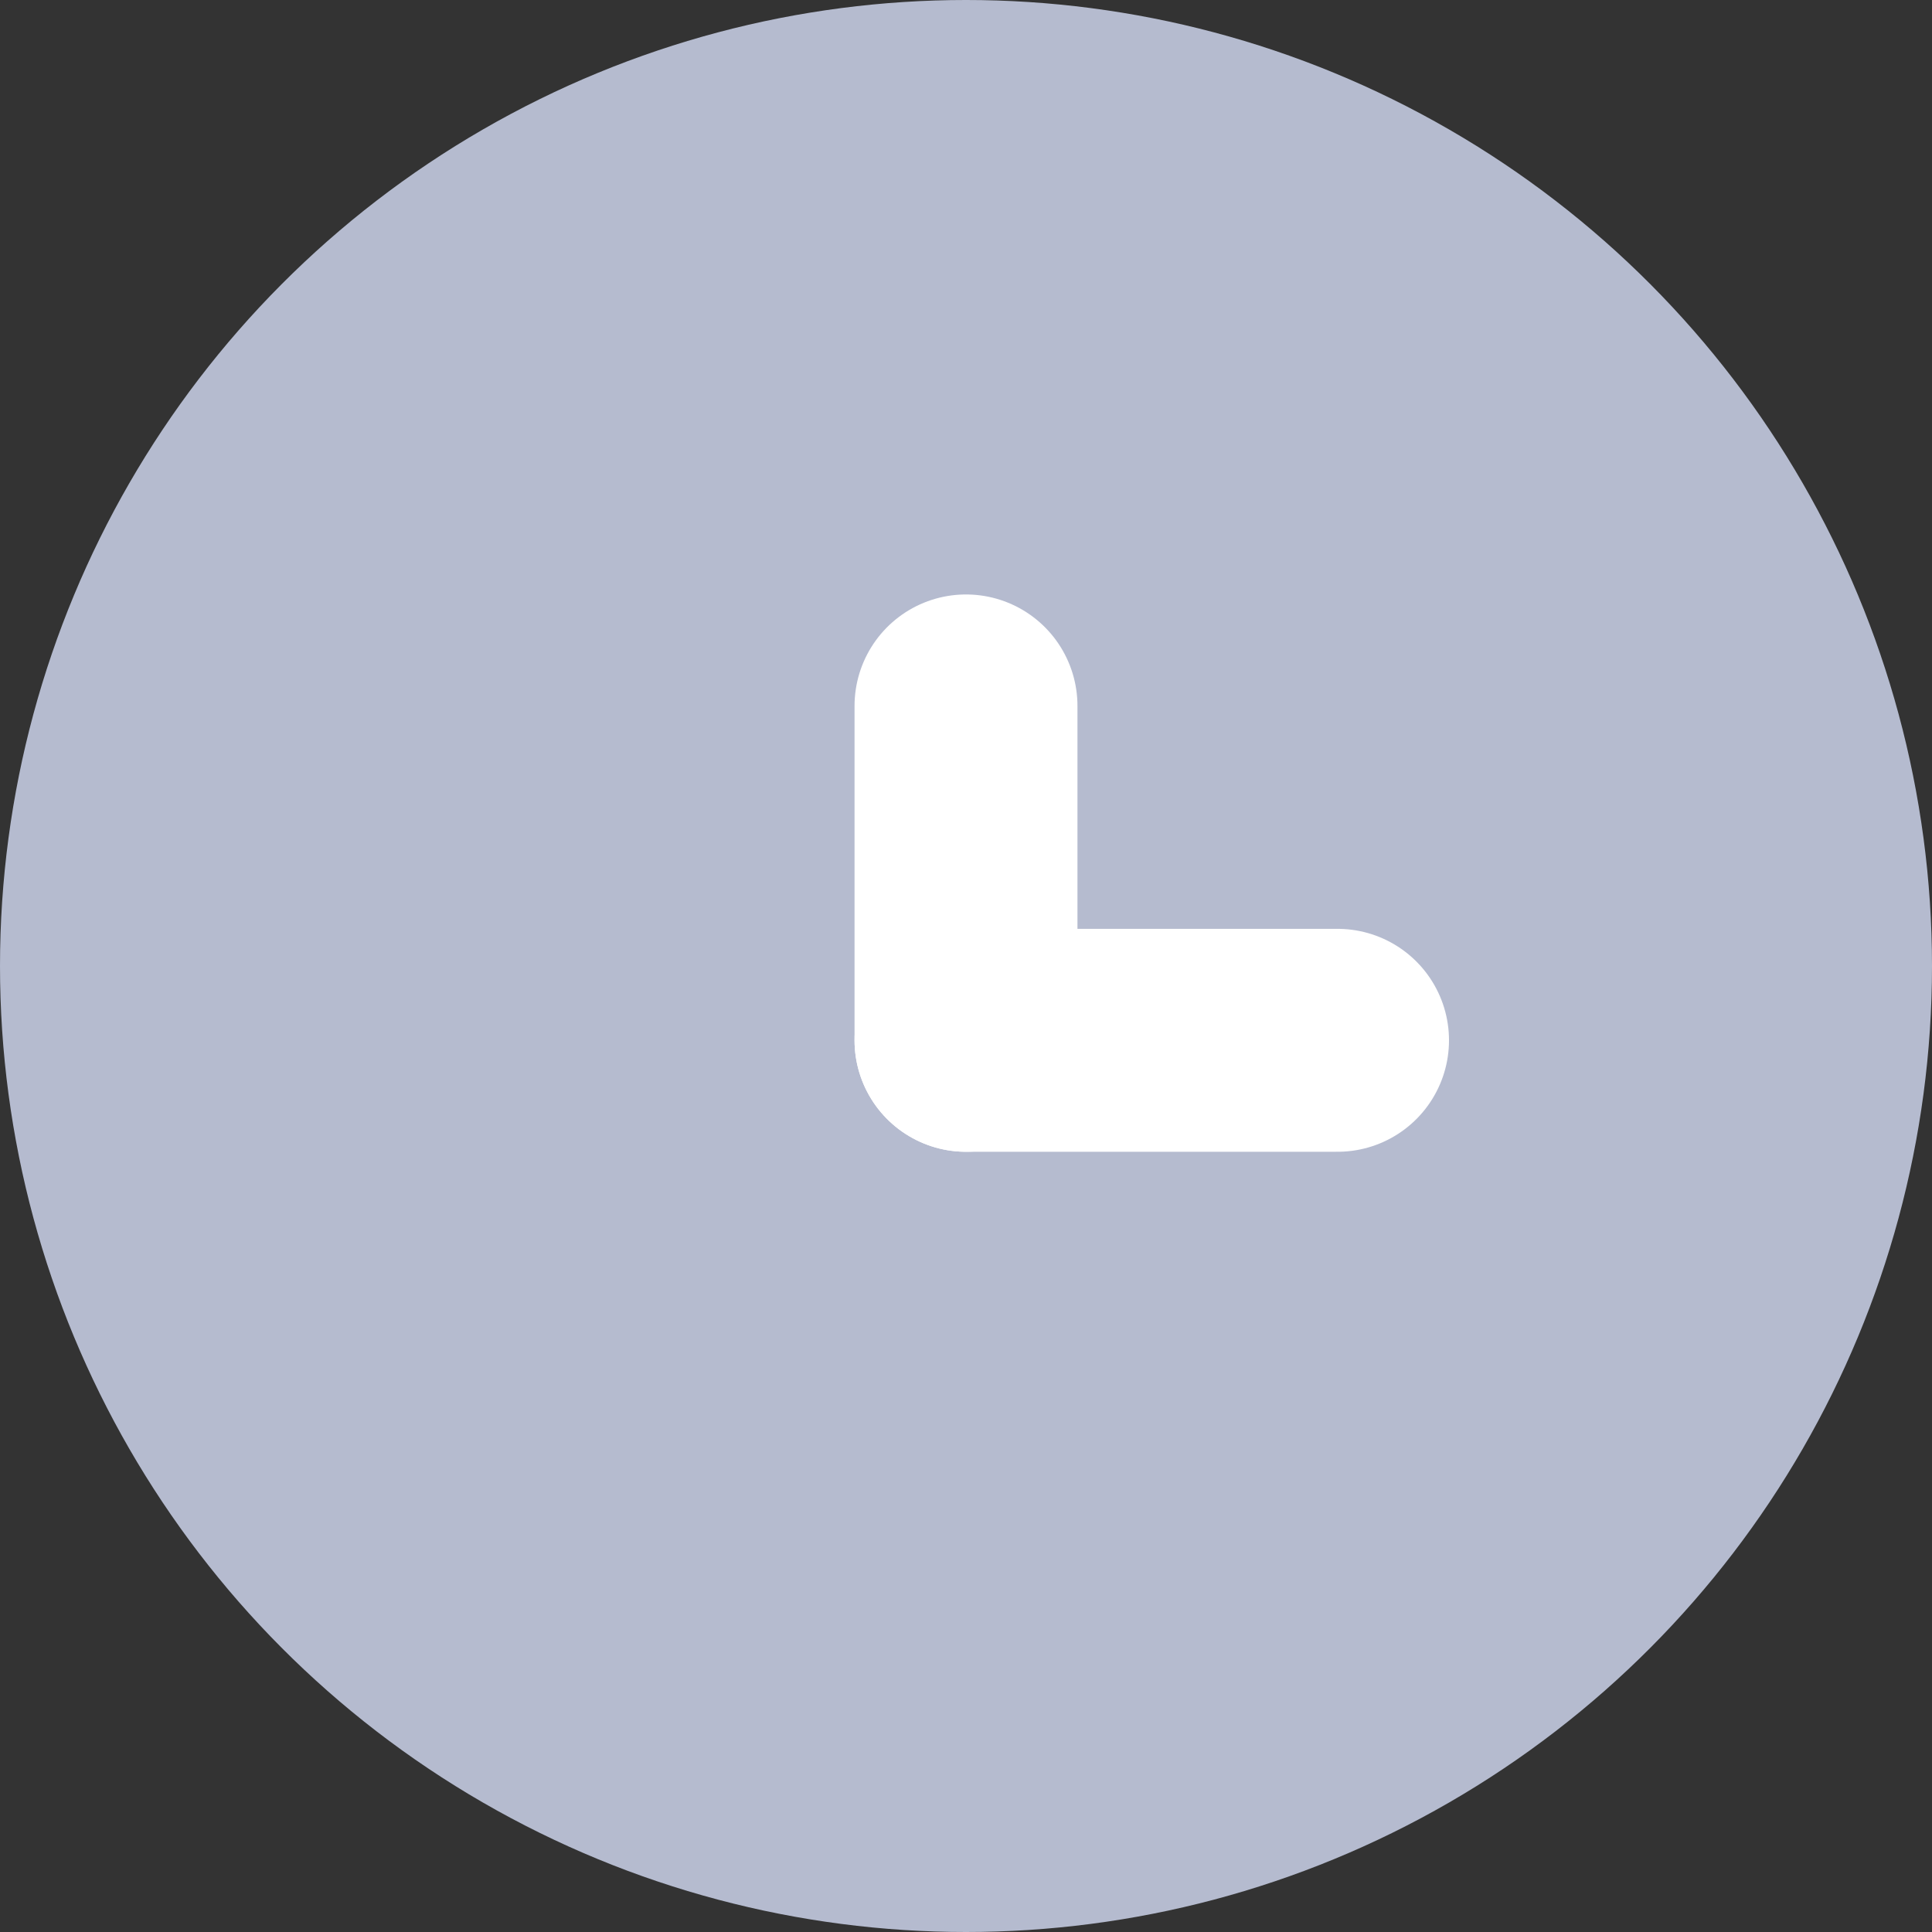 <svg width="1em" height="1em" viewBox="0 0 26 26" fill="none" xmlns="http://www.w3.org/2000/svg">
<rect x="0" y="0" width="26" height="26" fill="#333333" stroke="none"/>
<circle cx="13" cy="13" r="13" fill="#B5BBCF"/>
<path d="M13 14V9.5" stroke="white" stroke-width="3" stroke-linecap="round"/>
<path d="M13 14L18 14" stroke="white" stroke-width="3" stroke-linecap="round"/>
</svg>
